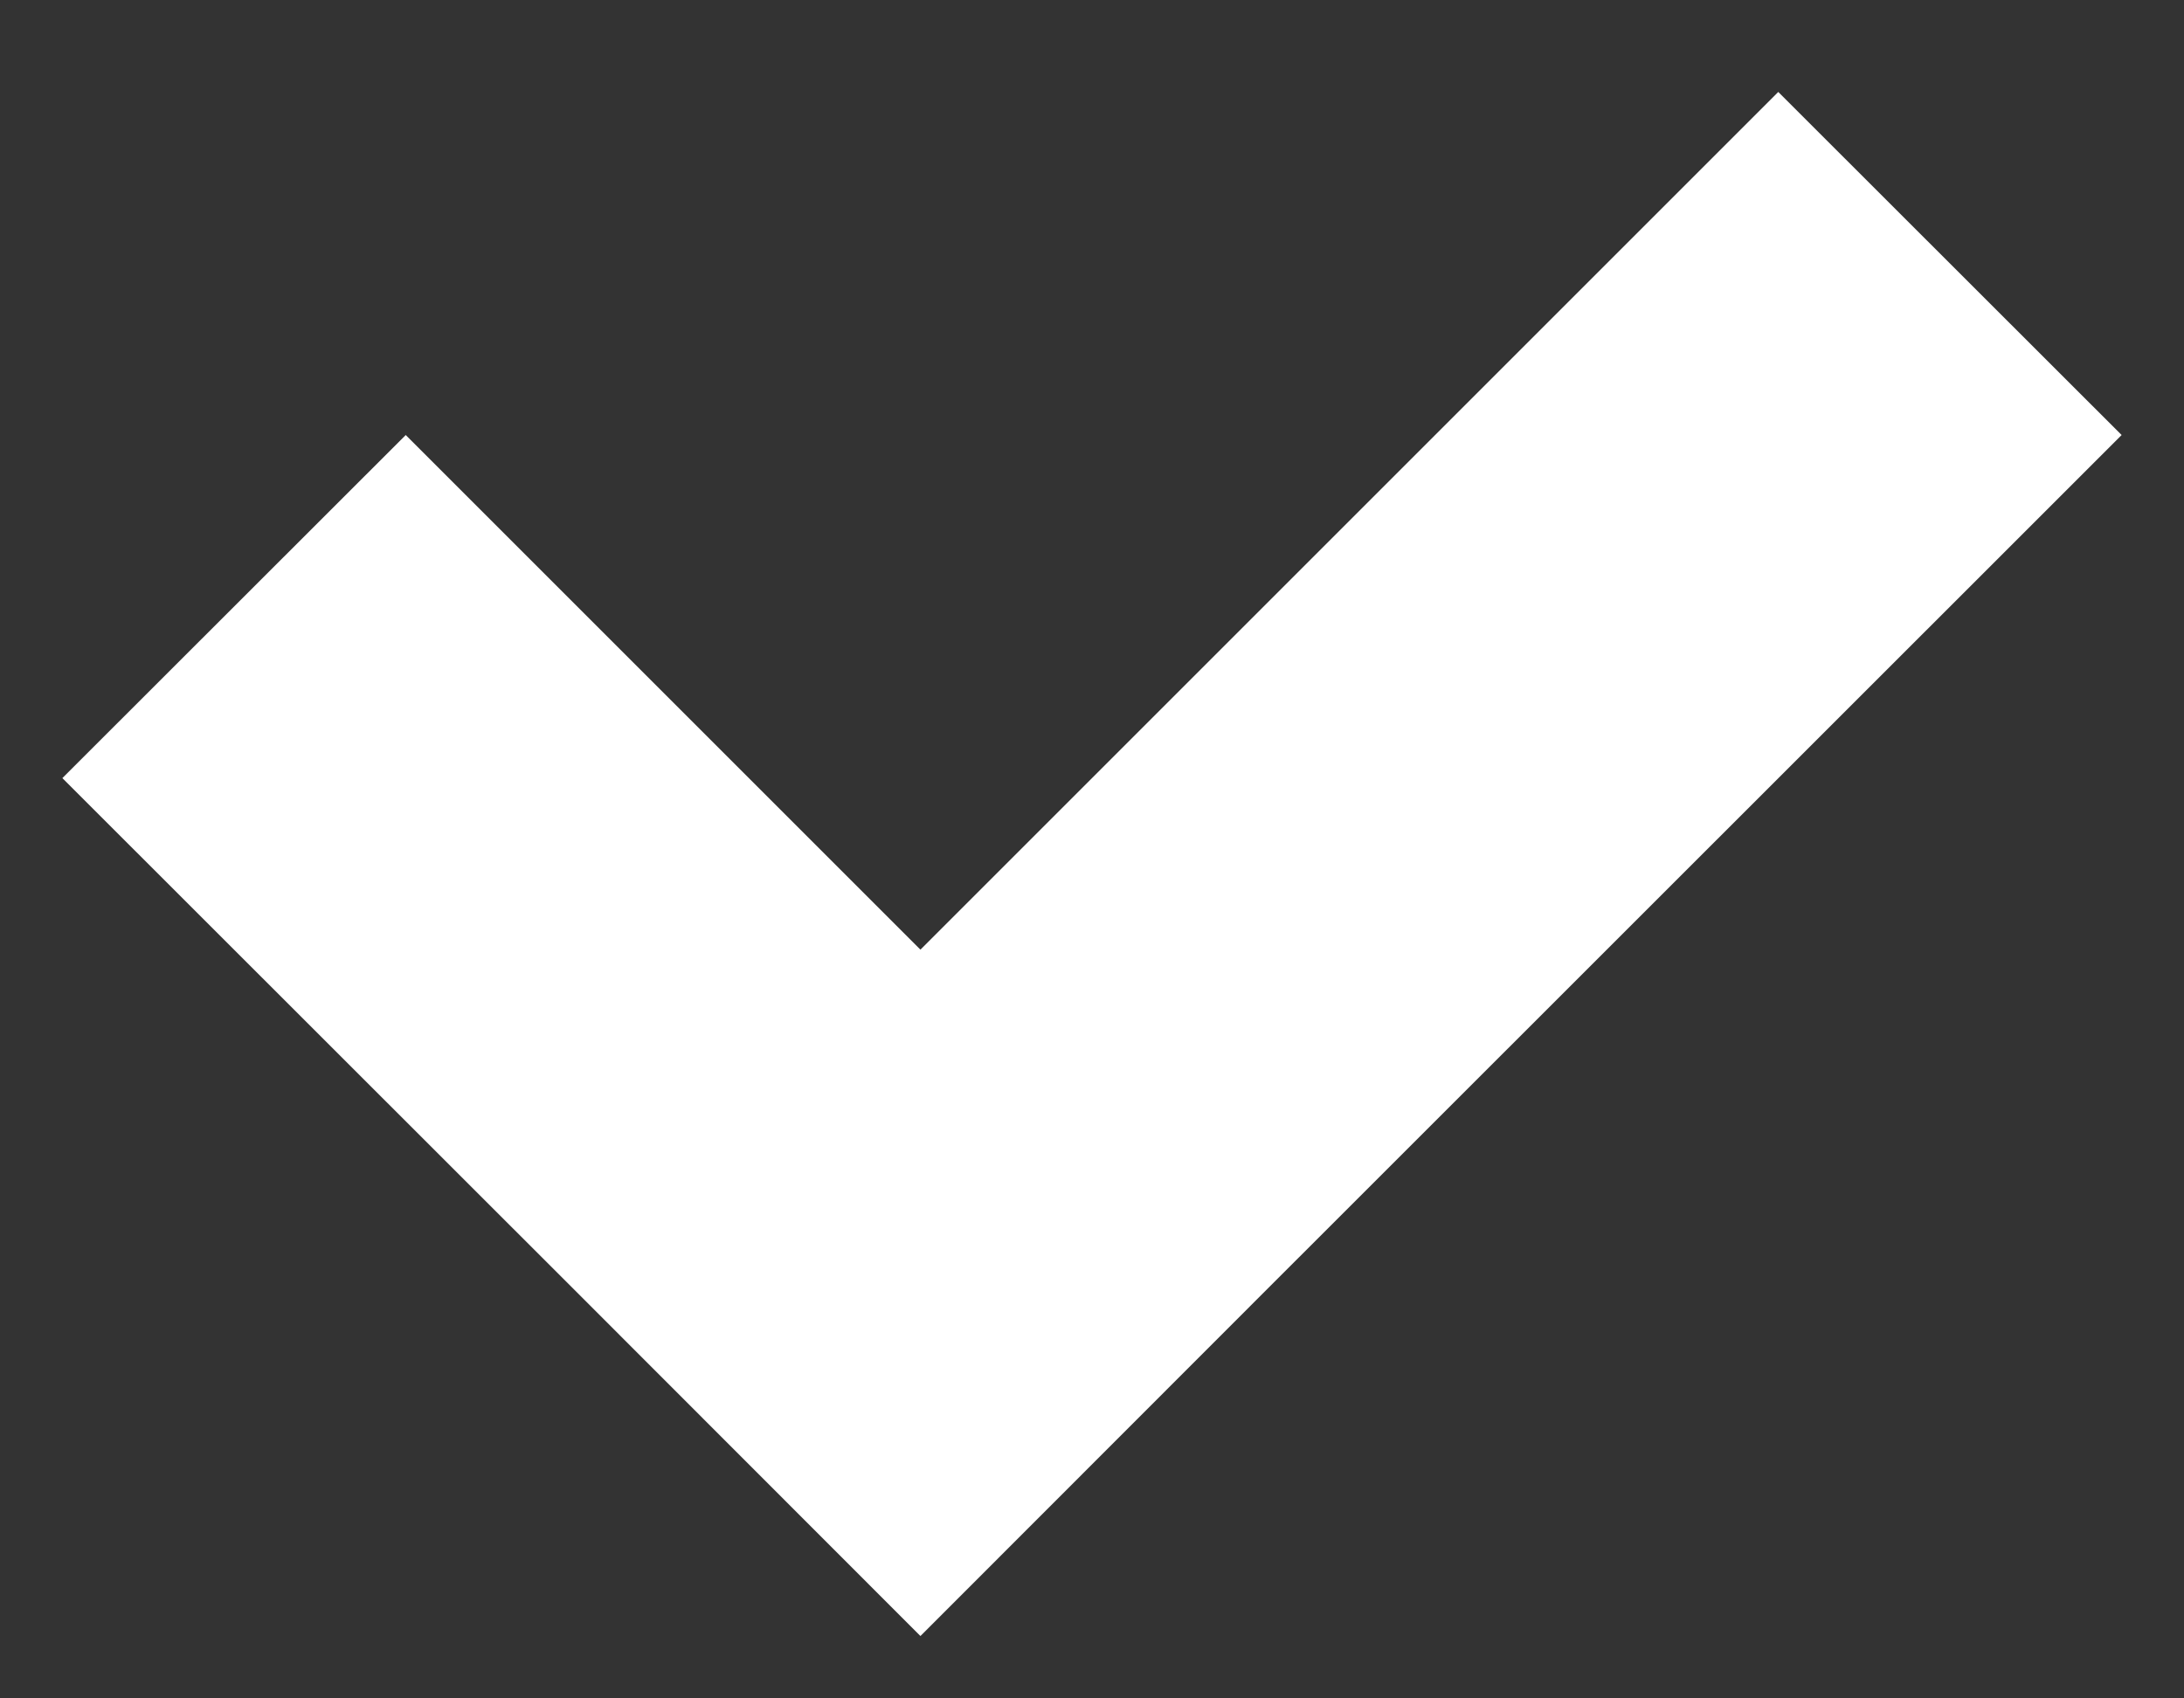 <svg xmlns="http://www.w3.org/2000/svg" xmlns:xlink="http://www.w3.org/1999/xlink" width="9px" height="7px">
  <rect width="100%" height="100%" fill="#333333" stroke="none"/>
  <path fill-rule="evenodd" fill="rgb(255, 255, 255)" d="M8.743,1.793 L5.207,5.328 L5.207,5.328 L3.793,6.743 L2.379,5.328 L2.379,5.328 L0.257,3.207 L1.672,1.793 L3.793,3.914 L7.328,0.379 L8.743,1.793 Z"/>
</svg>